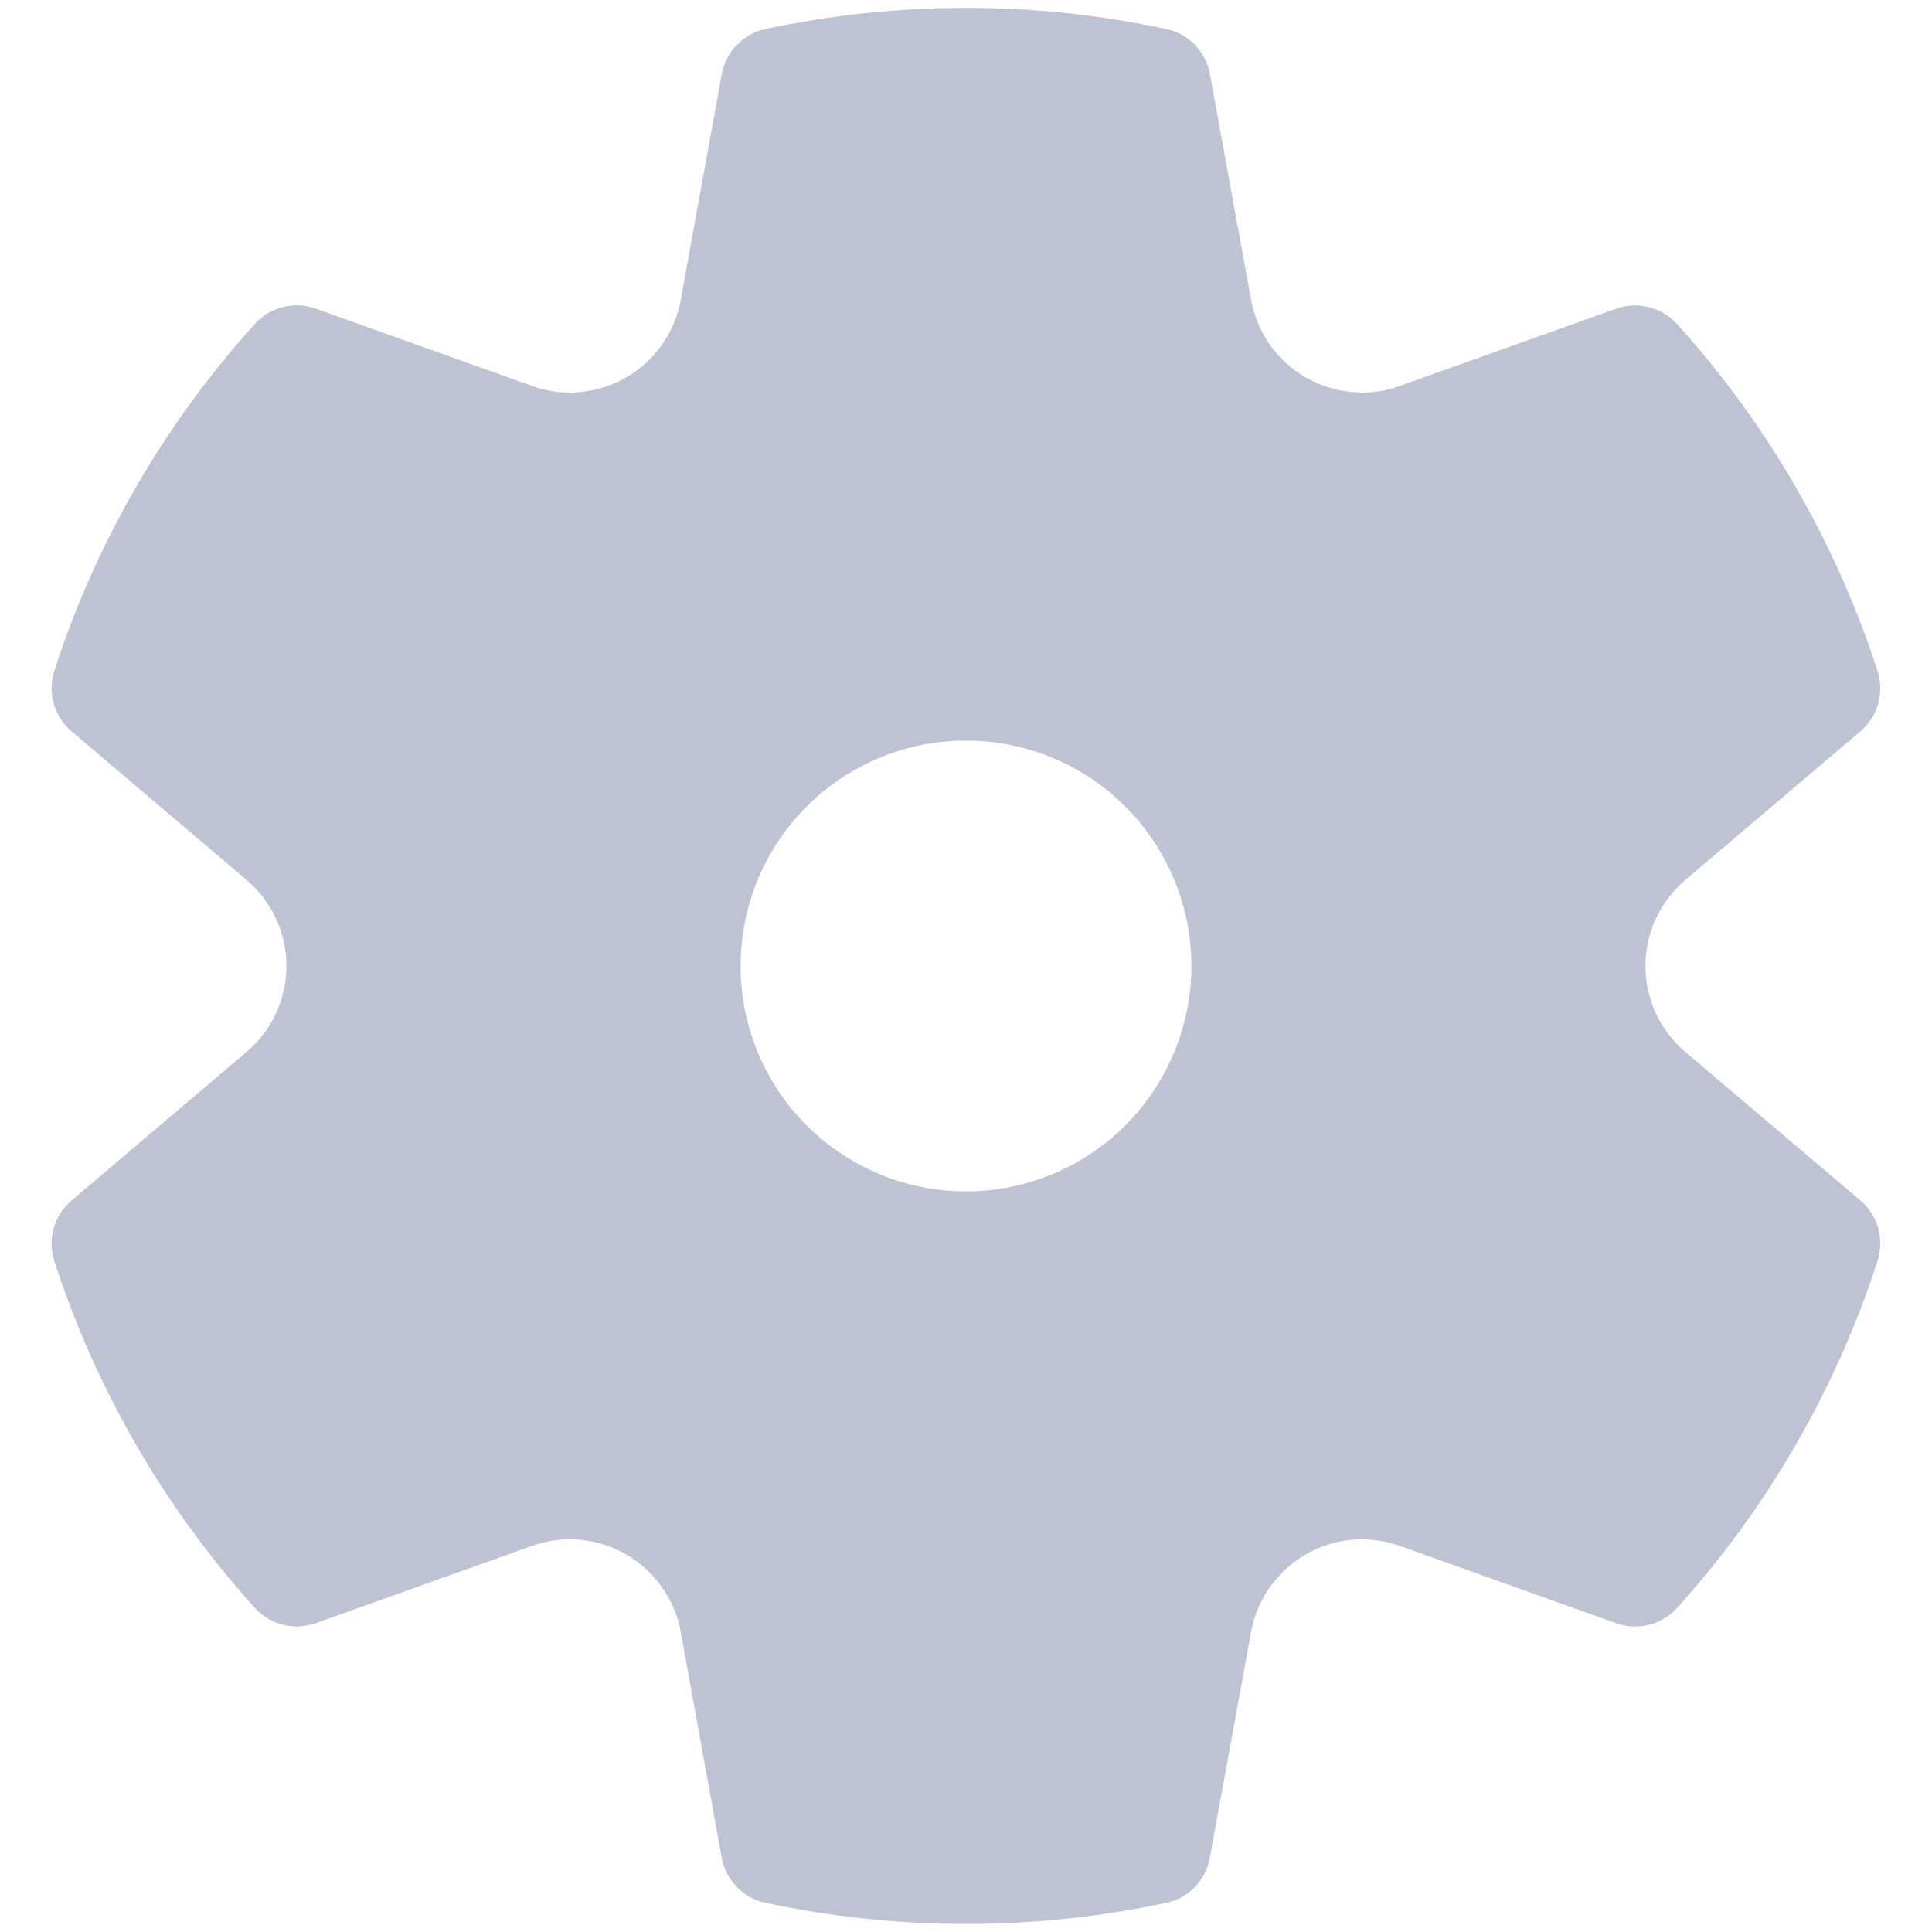 <svg width="12" height="12" viewBox="0 0 12 12" fill="none" xmlns="http://www.w3.org/2000/svg">
<path d="M0.337 4.168C0.595 3.369 1.02 2.634 1.583 2.012C1.63 1.96 1.691 1.924 1.758 1.907C1.825 1.89 1.896 1.894 1.961 1.917L3.304 2.397C3.399 2.432 3.501 2.445 3.602 2.435C3.704 2.426 3.801 2.395 3.889 2.344C3.977 2.294 4.053 2.224 4.111 2.142C4.17 2.059 4.21 1.964 4.228 1.864L4.483 0.46C4.496 0.392 4.528 0.328 4.577 0.279C4.625 0.229 4.687 0.194 4.755 0.18C5.575 0.005 6.423 0.005 7.244 0.18C7.311 0.194 7.374 0.229 7.422 0.279C7.47 0.328 7.503 0.392 7.515 0.46L7.771 1.864C7.79 1.964 7.829 2.059 7.888 2.142C7.946 2.224 8.022 2.294 8.11 2.344C8.198 2.395 8.296 2.426 8.397 2.435C8.498 2.445 8.6 2.432 8.695 2.397L10.039 1.917C10.104 1.894 10.175 1.891 10.242 1.908C10.309 1.925 10.37 1.961 10.416 2.012C10.979 2.635 11.403 3.369 11.662 4.168C11.683 4.234 11.684 4.305 11.666 4.371C11.647 4.438 11.608 4.497 11.556 4.542L10.467 5.466C10.39 5.532 10.328 5.614 10.285 5.706C10.242 5.798 10.22 5.898 10.22 6C10.22 6.101 10.242 6.201 10.285 6.294C10.328 6.386 10.39 6.467 10.467 6.533L11.556 7.457C11.608 7.502 11.647 7.561 11.666 7.628C11.684 7.695 11.683 7.766 11.662 7.832C11.403 8.63 10.979 9.365 10.416 9.988C10.369 10.039 10.309 10.075 10.241 10.092C10.174 10.109 10.103 10.106 10.038 10.082L8.695 9.602C8.6 9.568 8.498 9.555 8.397 9.564C8.296 9.573 8.198 9.604 8.11 9.655C8.022 9.706 7.946 9.775 7.888 9.858C7.829 9.941 7.79 10.035 7.771 10.135L7.514 11.54C7.502 11.608 7.47 11.671 7.421 11.721C7.373 11.771 7.311 11.805 7.244 11.819C6.423 11.994 5.575 11.994 4.755 11.819C4.687 11.805 4.625 11.771 4.577 11.721C4.528 11.671 4.496 11.608 4.483 11.54L4.228 10.135C4.21 10.035 4.17 9.941 4.111 9.858C4.053 9.775 3.977 9.706 3.889 9.655C3.801 9.604 3.704 9.573 3.602 9.564C3.501 9.555 3.399 9.568 3.304 9.602L1.961 10.082C1.895 10.105 1.825 10.109 1.758 10.092C1.69 10.075 1.63 10.038 1.583 9.987C1.02 9.364 0.596 8.63 0.337 7.832C0.316 7.766 0.315 7.695 0.334 7.628C0.353 7.561 0.391 7.502 0.444 7.457L1.532 6.533C1.61 6.467 1.672 6.386 1.714 6.294C1.757 6.201 1.779 6.101 1.779 6C1.779 5.898 1.757 5.798 1.714 5.706C1.672 5.614 1.61 5.532 1.532 5.466L0.444 4.542C0.391 4.497 0.353 4.438 0.334 4.371C0.315 4.305 0.316 4.234 0.337 4.168H0.337ZM4.6 6C4.6 6.371 4.747 6.727 5.01 6.99C5.272 7.252 5.628 7.4 6 7.4C6.371 7.4 6.727 7.252 6.99 6.99C7.252 6.727 7.4 6.371 7.4 6C7.4 5.628 7.252 5.272 6.99 5.01C6.727 4.747 6.371 4.6 6 4.6C5.628 4.6 5.272 4.747 5.01 5.01C4.747 5.272 4.6 5.628 4.6 6Z" fill="#BDC3D3"/>
</svg>

